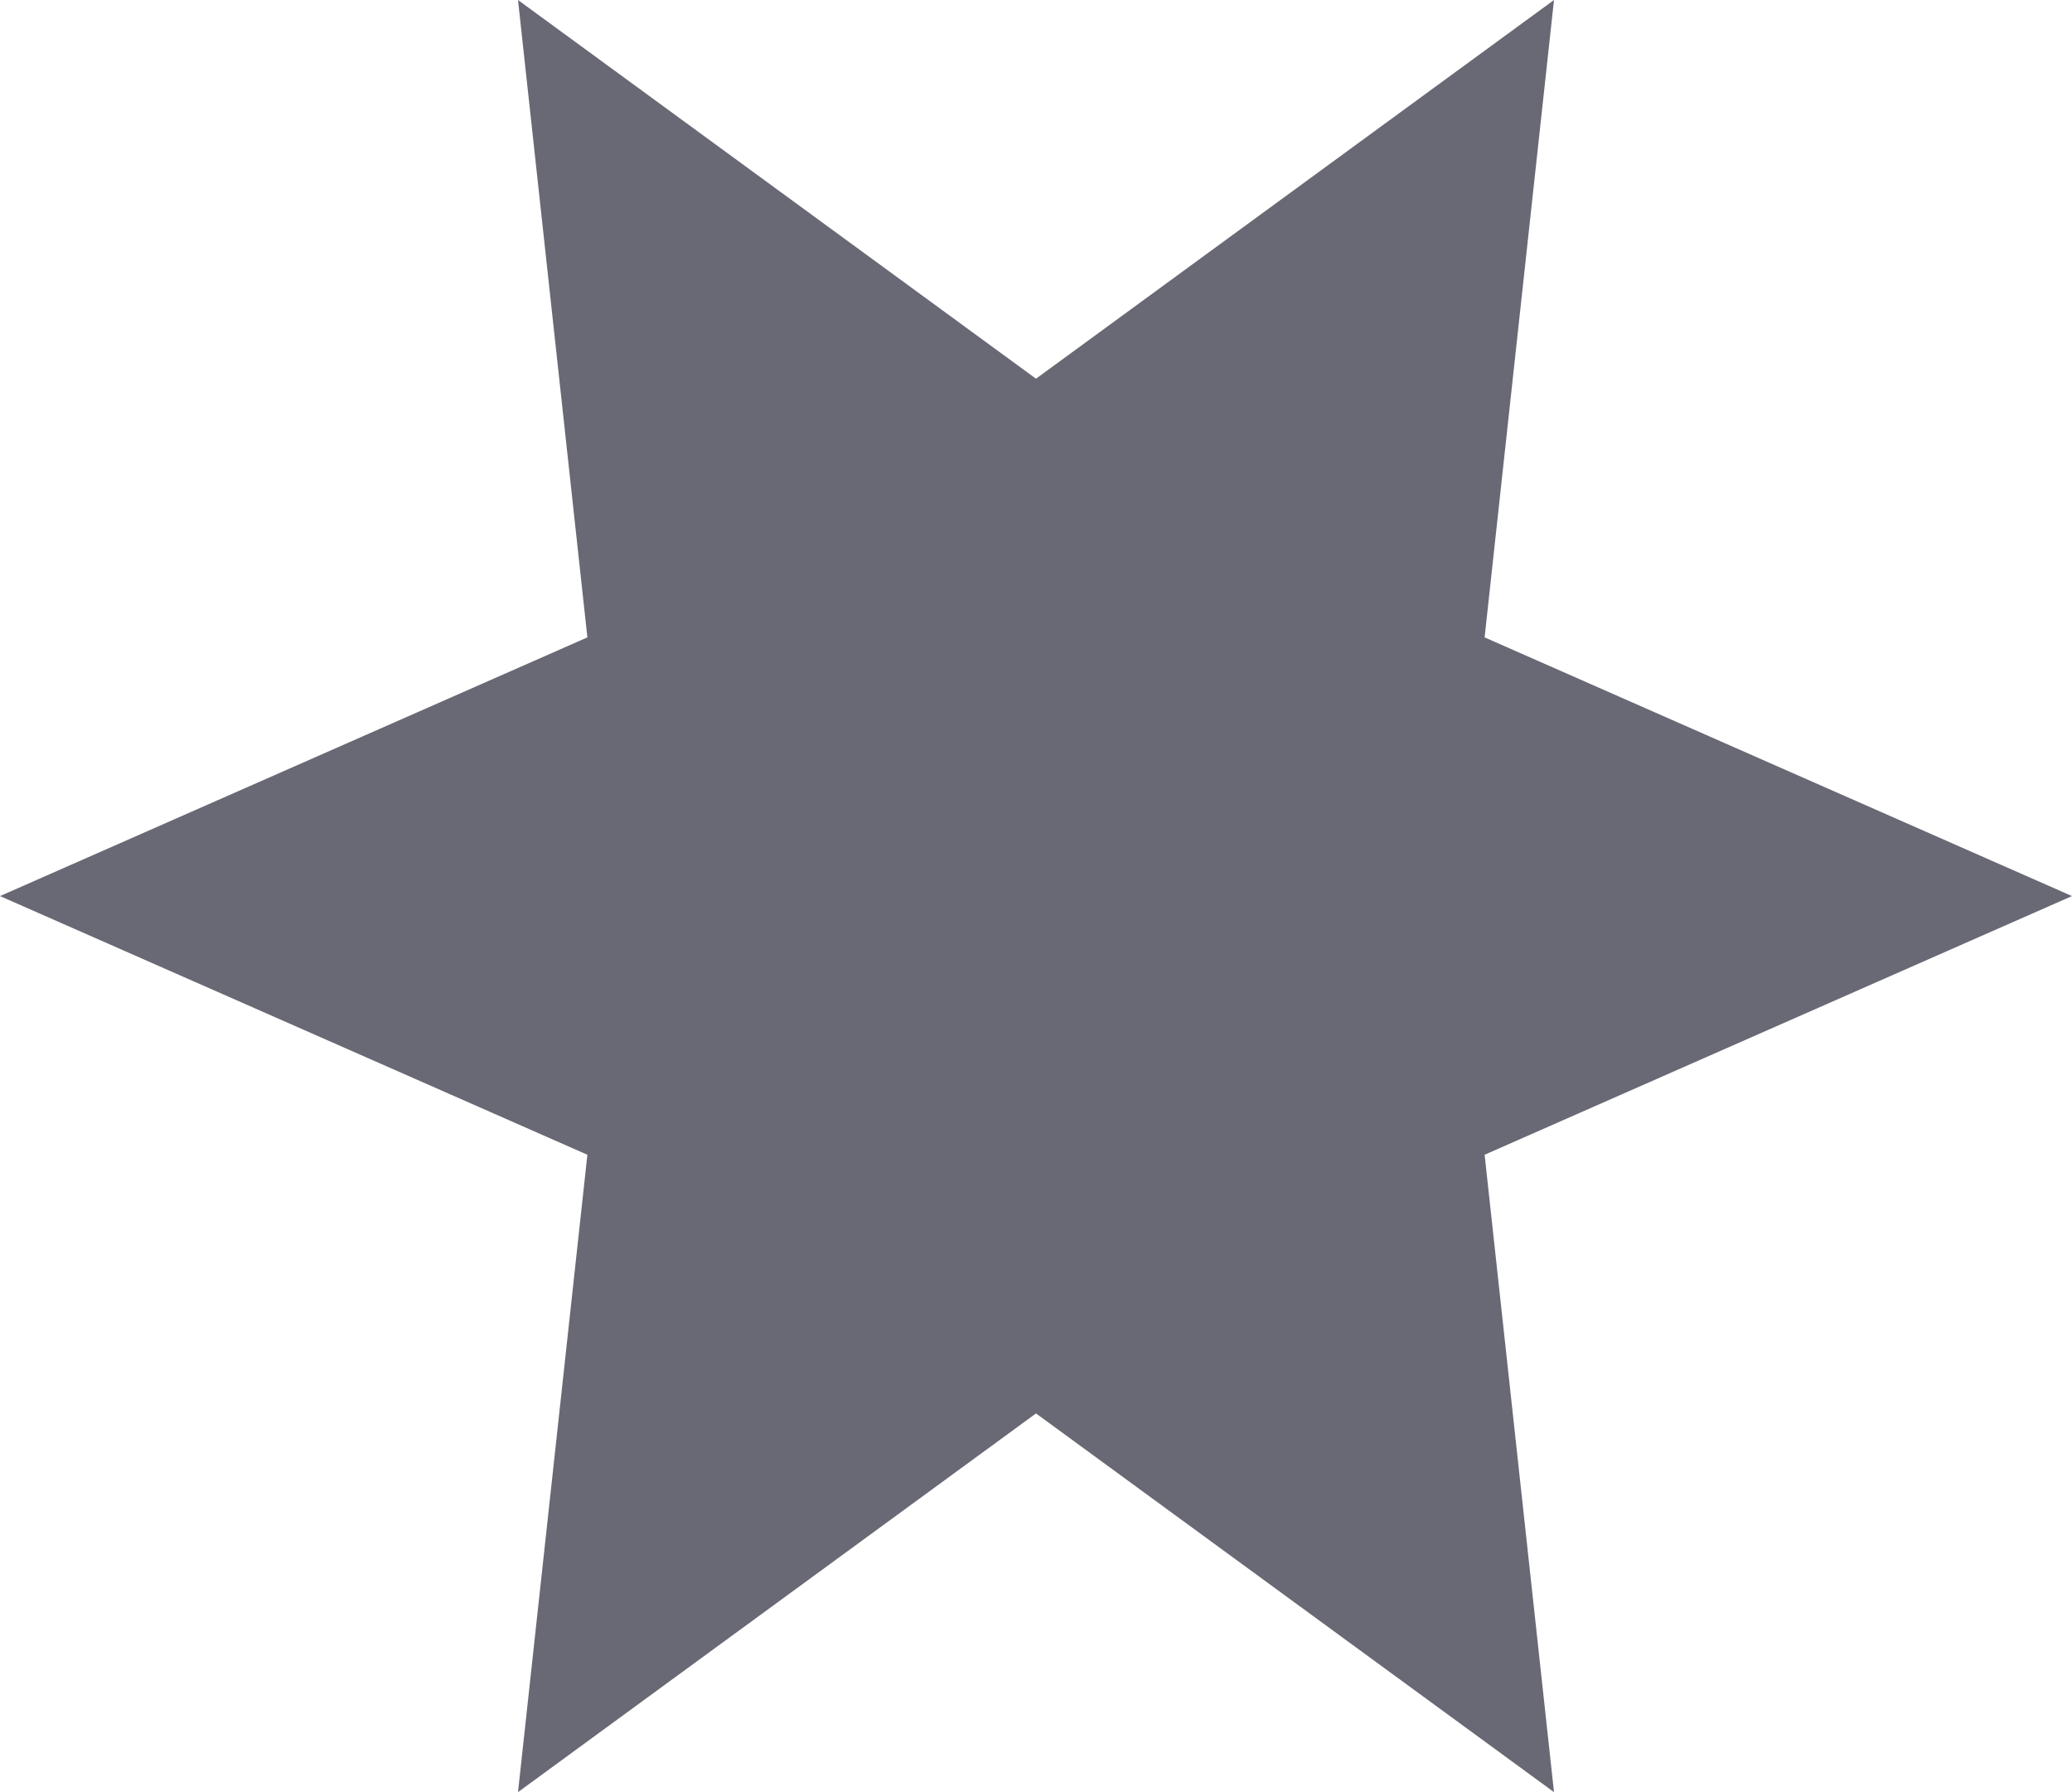 <svg xmlns="http://www.w3.org/2000/svg" xmlns:xlink="http://www.w3.org/1999/xlink" preserveAspectRatio="xMidYMid" width="37" height="32" viewBox="0 0 37 32">
  <defs>
    <style>
      .cls-1 {
        fill: #696975;
        fill-rule: evenodd;
      }
    </style>
  </defs>
  <path d="M18.500,6.762 L27.750,0.000 L26.511,11.381 L37.000,16.000 L26.511,20.619 L27.750,32.000 L18.500,25.238 L9.250,32.000 L10.489,20.619 L0.000,16.000 L10.489,11.381 L9.250,0.000 L18.500,6.762 Z" class="cls-1"/>
</svg>
